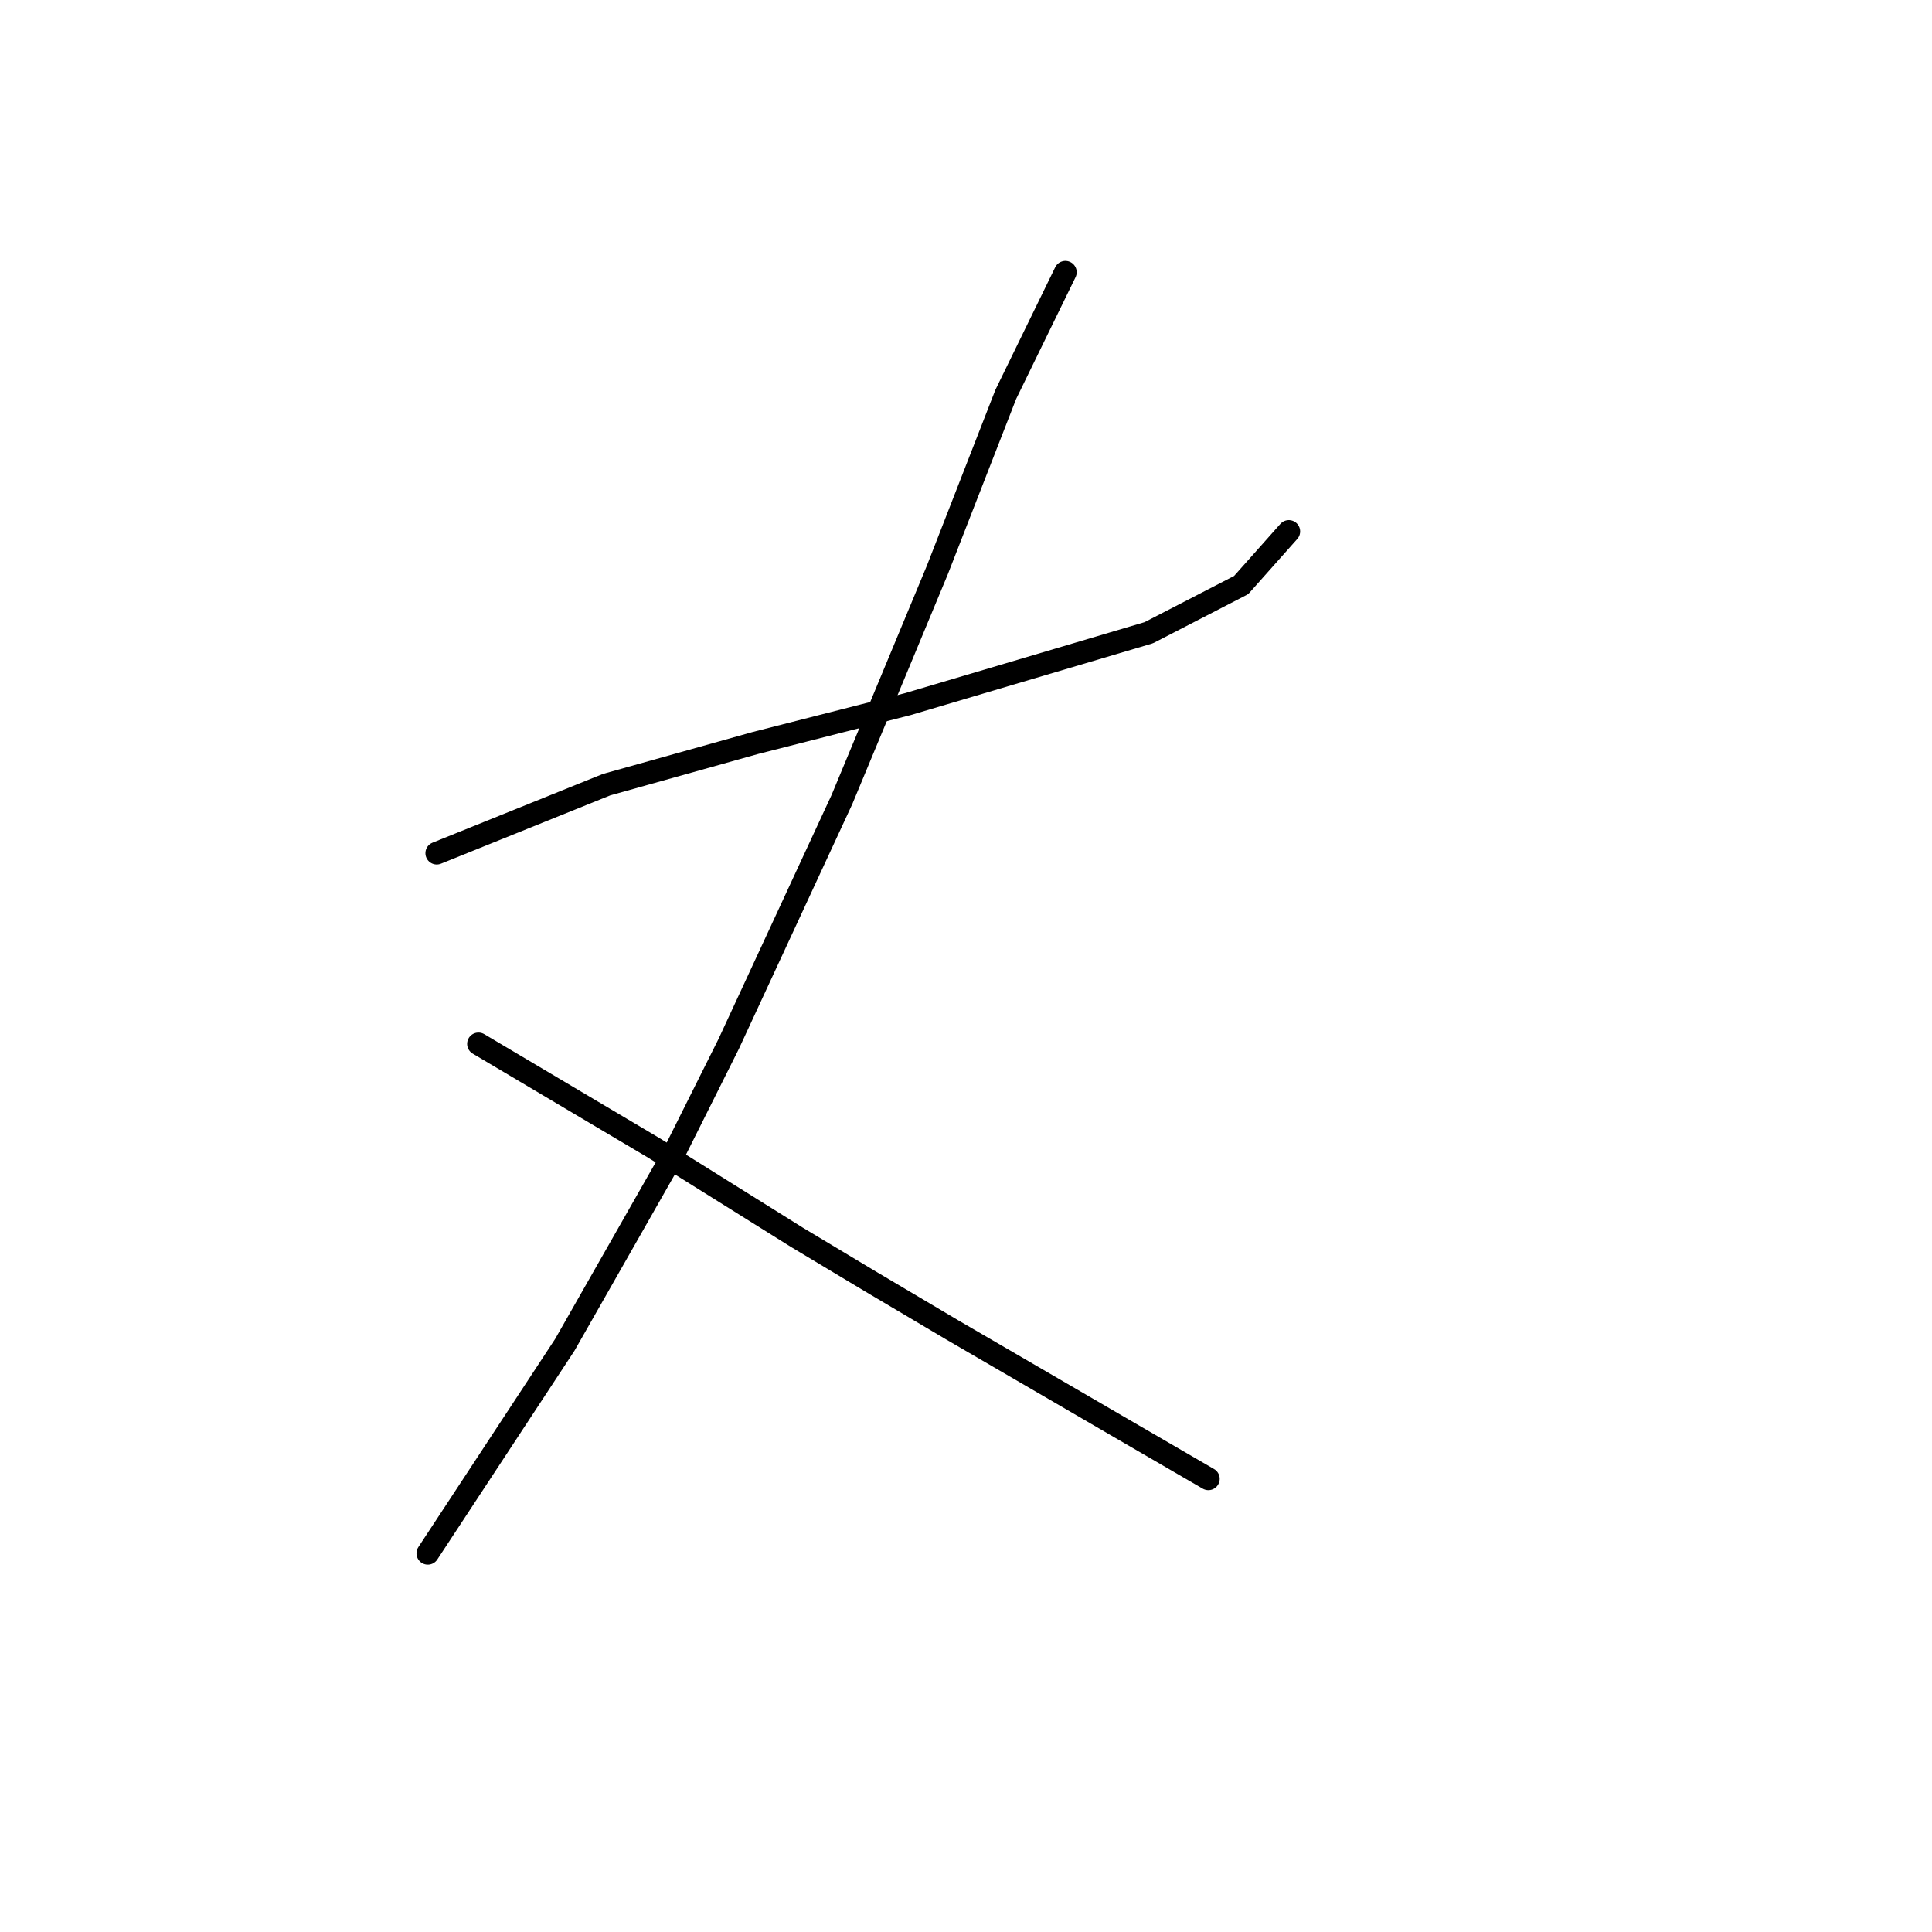 <?xml version="1.0" standalone="no"?>
    <svg width="256" height="256" xmlns="http://www.w3.org/2000/svg" version="1.1">
    <polyline stroke="black" stroke-width="3" stroke-linecap="round" fill="transparent" stroke-linejoin="round" points="57.871 113.051 80.373 103.972 100.112 98.445 120.245 93.313 152.221 83.838 164.459 77.522 170.776 70.416 170.776 70.416 " />
        <polyline stroke="black" stroke-width="3" stroke-linecap="round" fill="transparent" stroke-linejoin="round" points="141.168 36.071 133.272 52.257 124.193 75.548 111.56 105.946 96.559 138.317 89.453 152.529 74.846 178.189 56.687 205.823 56.687 205.823 " />
        <polyline stroke="black" stroke-width="3" stroke-linecap="round" fill="transparent" stroke-linejoin="round" points="63.398 138.317 86.689 152.134 105.638 163.977 115.508 169.899 126.167 176.215 147.879 188.848 160.117 195.954 160.117 195.954 " />
        </svg>